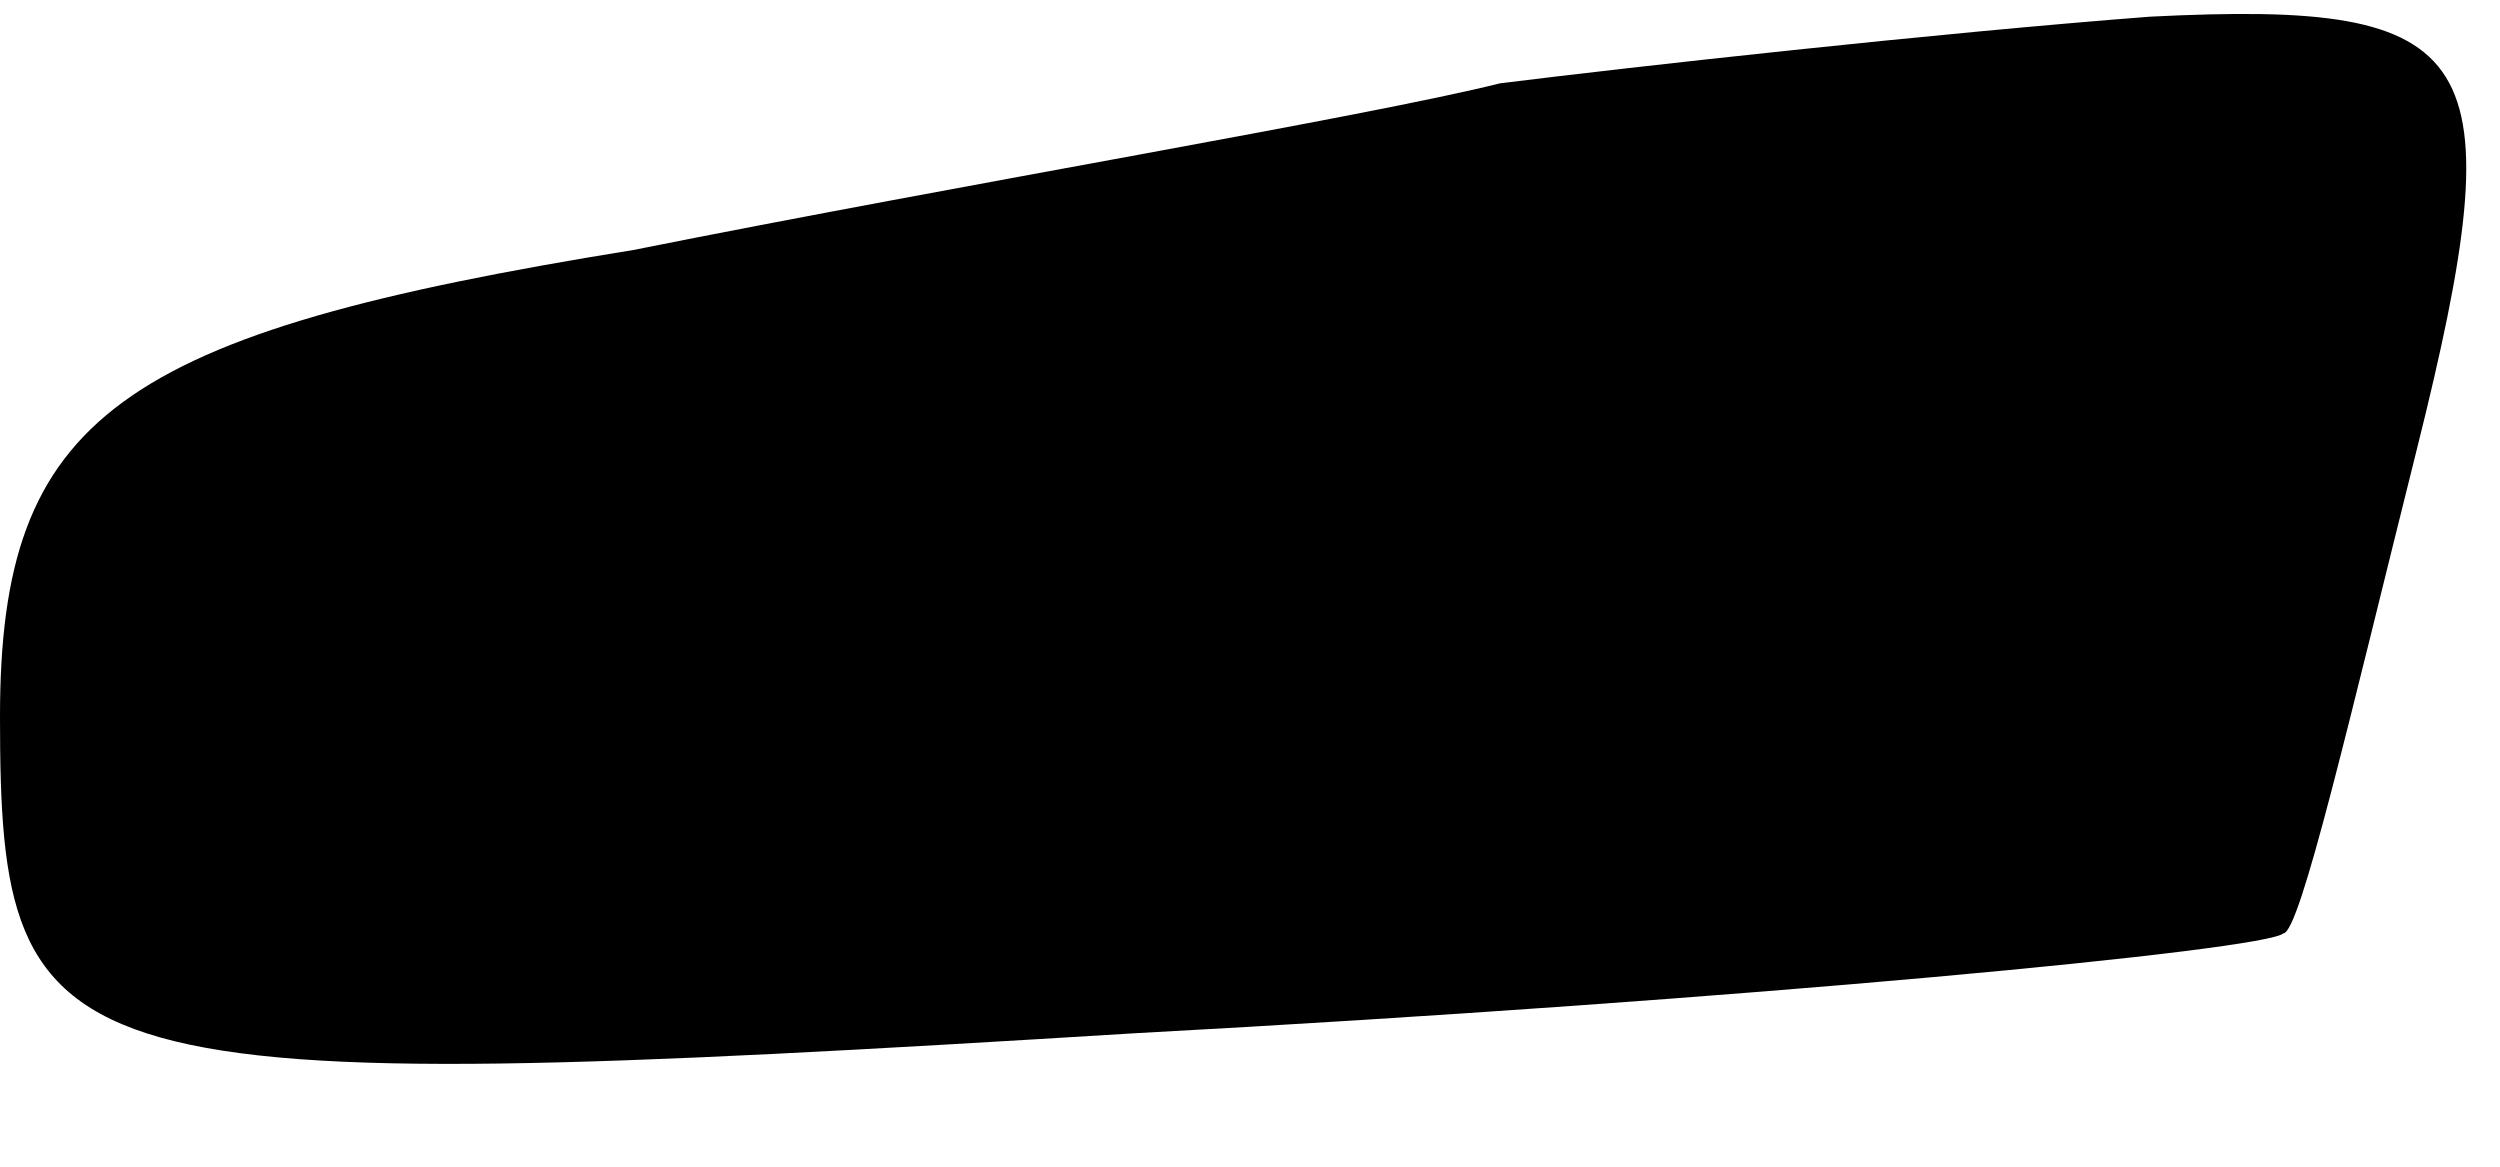 <?xml version="1.0" standalone="no"?>
<!DOCTYPE svg PUBLIC "-//W3C//DTD SVG 20010904//EN"
 "http://www.w3.org/TR/2001/REC-SVG-20010904/DTD/svg10.dtd">
<svg version="1.0" xmlns="http://www.w3.org/2000/svg"
 width="15pt" height="7pt" viewBox="0 0 15 7"
 preserveAspectRatio="xMidYMid meet">
<g transform="translate(0,7) scale(0.1,-0.1)"
fill="#000000" stroke="none">
<path fill="#000000" stroke="none" d="M90 65 c-8 -2 -32 -6 -52 -10 -31 -5
-38 -10 -38 -28 0 -22 3 -23 68 -19 37 2 68 5 69 6 1 0 4 13 8 29 6 24 4 27
-16 26 -13 -1 -31 -3 -39 -4z"/>
</g>
</svg>
